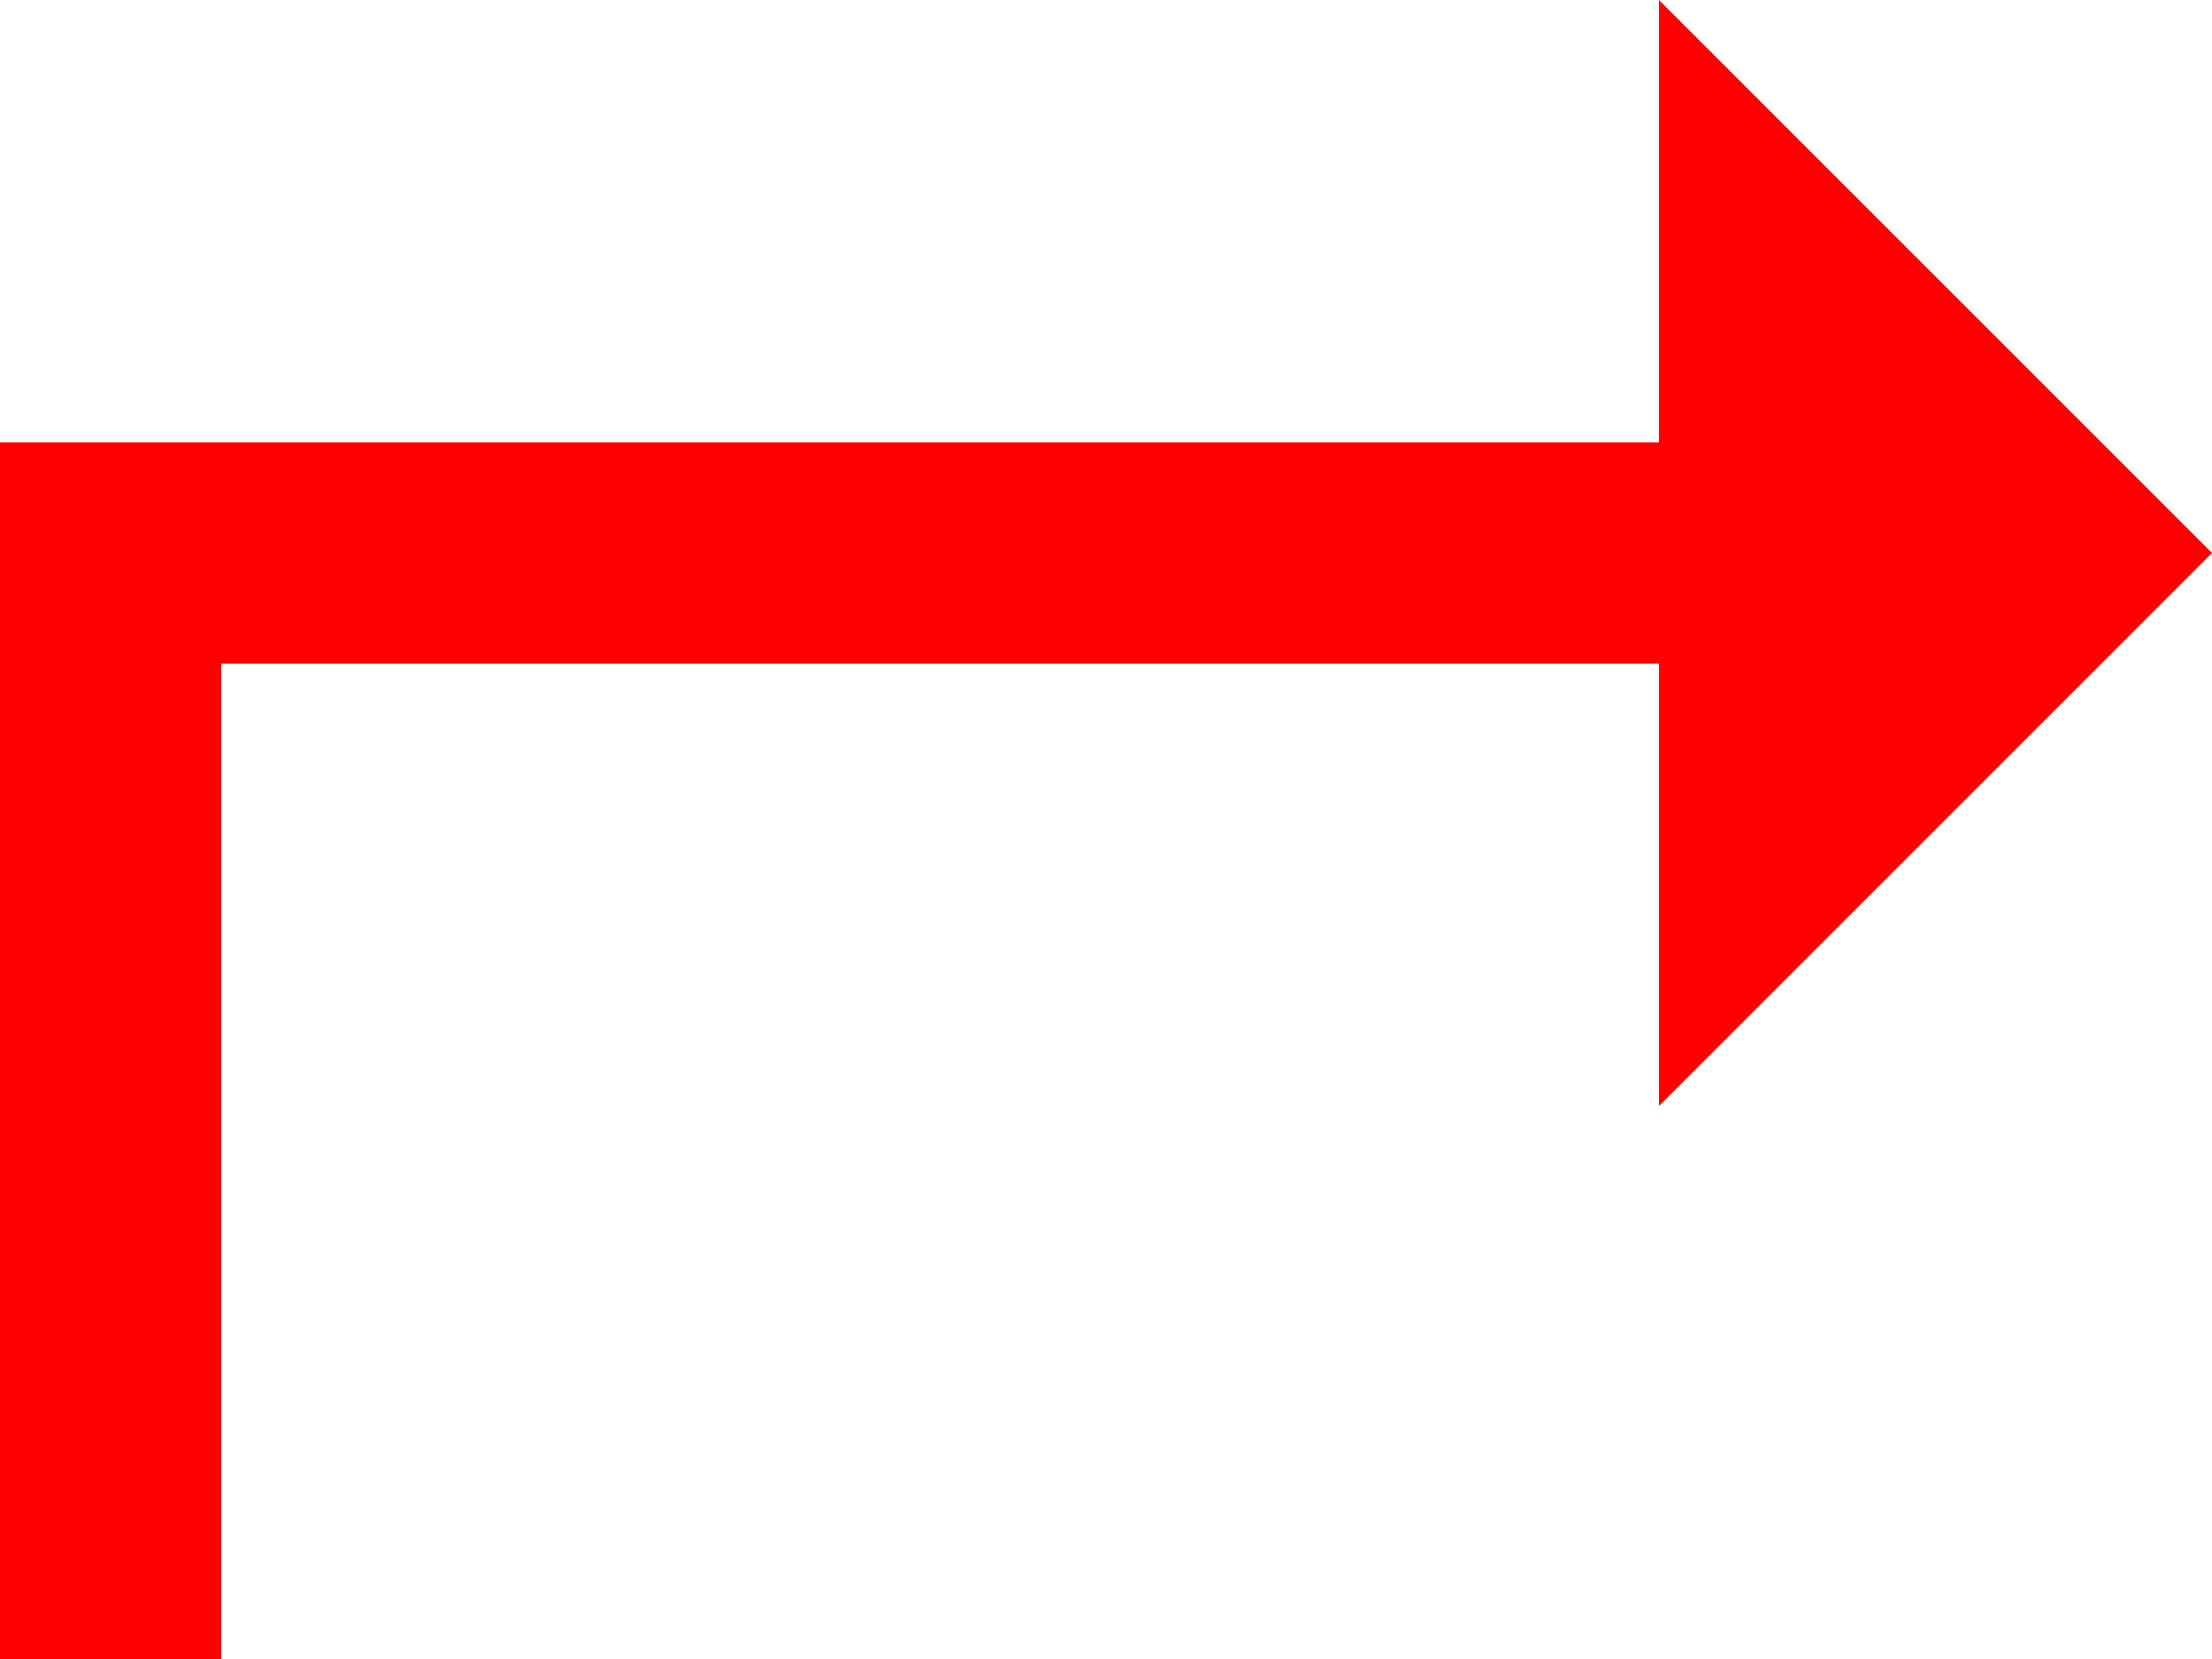 <?xml version="1.0" encoding="utf-8"?>
<!DOCTYPE svg PUBLIC "-//W3C//DTD SVG 1.1//EN" "http://www.w3.org/Graphics/SVG/1.1/DTD/svg11.dtd">
<svg width="43.354" height="32.515" xmlns="http://www.w3.org/2000/svg" xmlns:xlink="http://www.w3.org/1999/xlink" xmlns:xml="http://www.w3.org/XML/1998/namespace" version="1.1">
  <g>
    <g>
      <path style="fill:#FF0000;fill-opacity:1" d="M32.515,0L43.354,10.838 32.515,21.677 32.515,13.006 4.335,13.006 4.335,32.515 0,32.515 0,8.671 32.515,8.671 32.515,0z" />
    </g>
  </g>
</svg>
